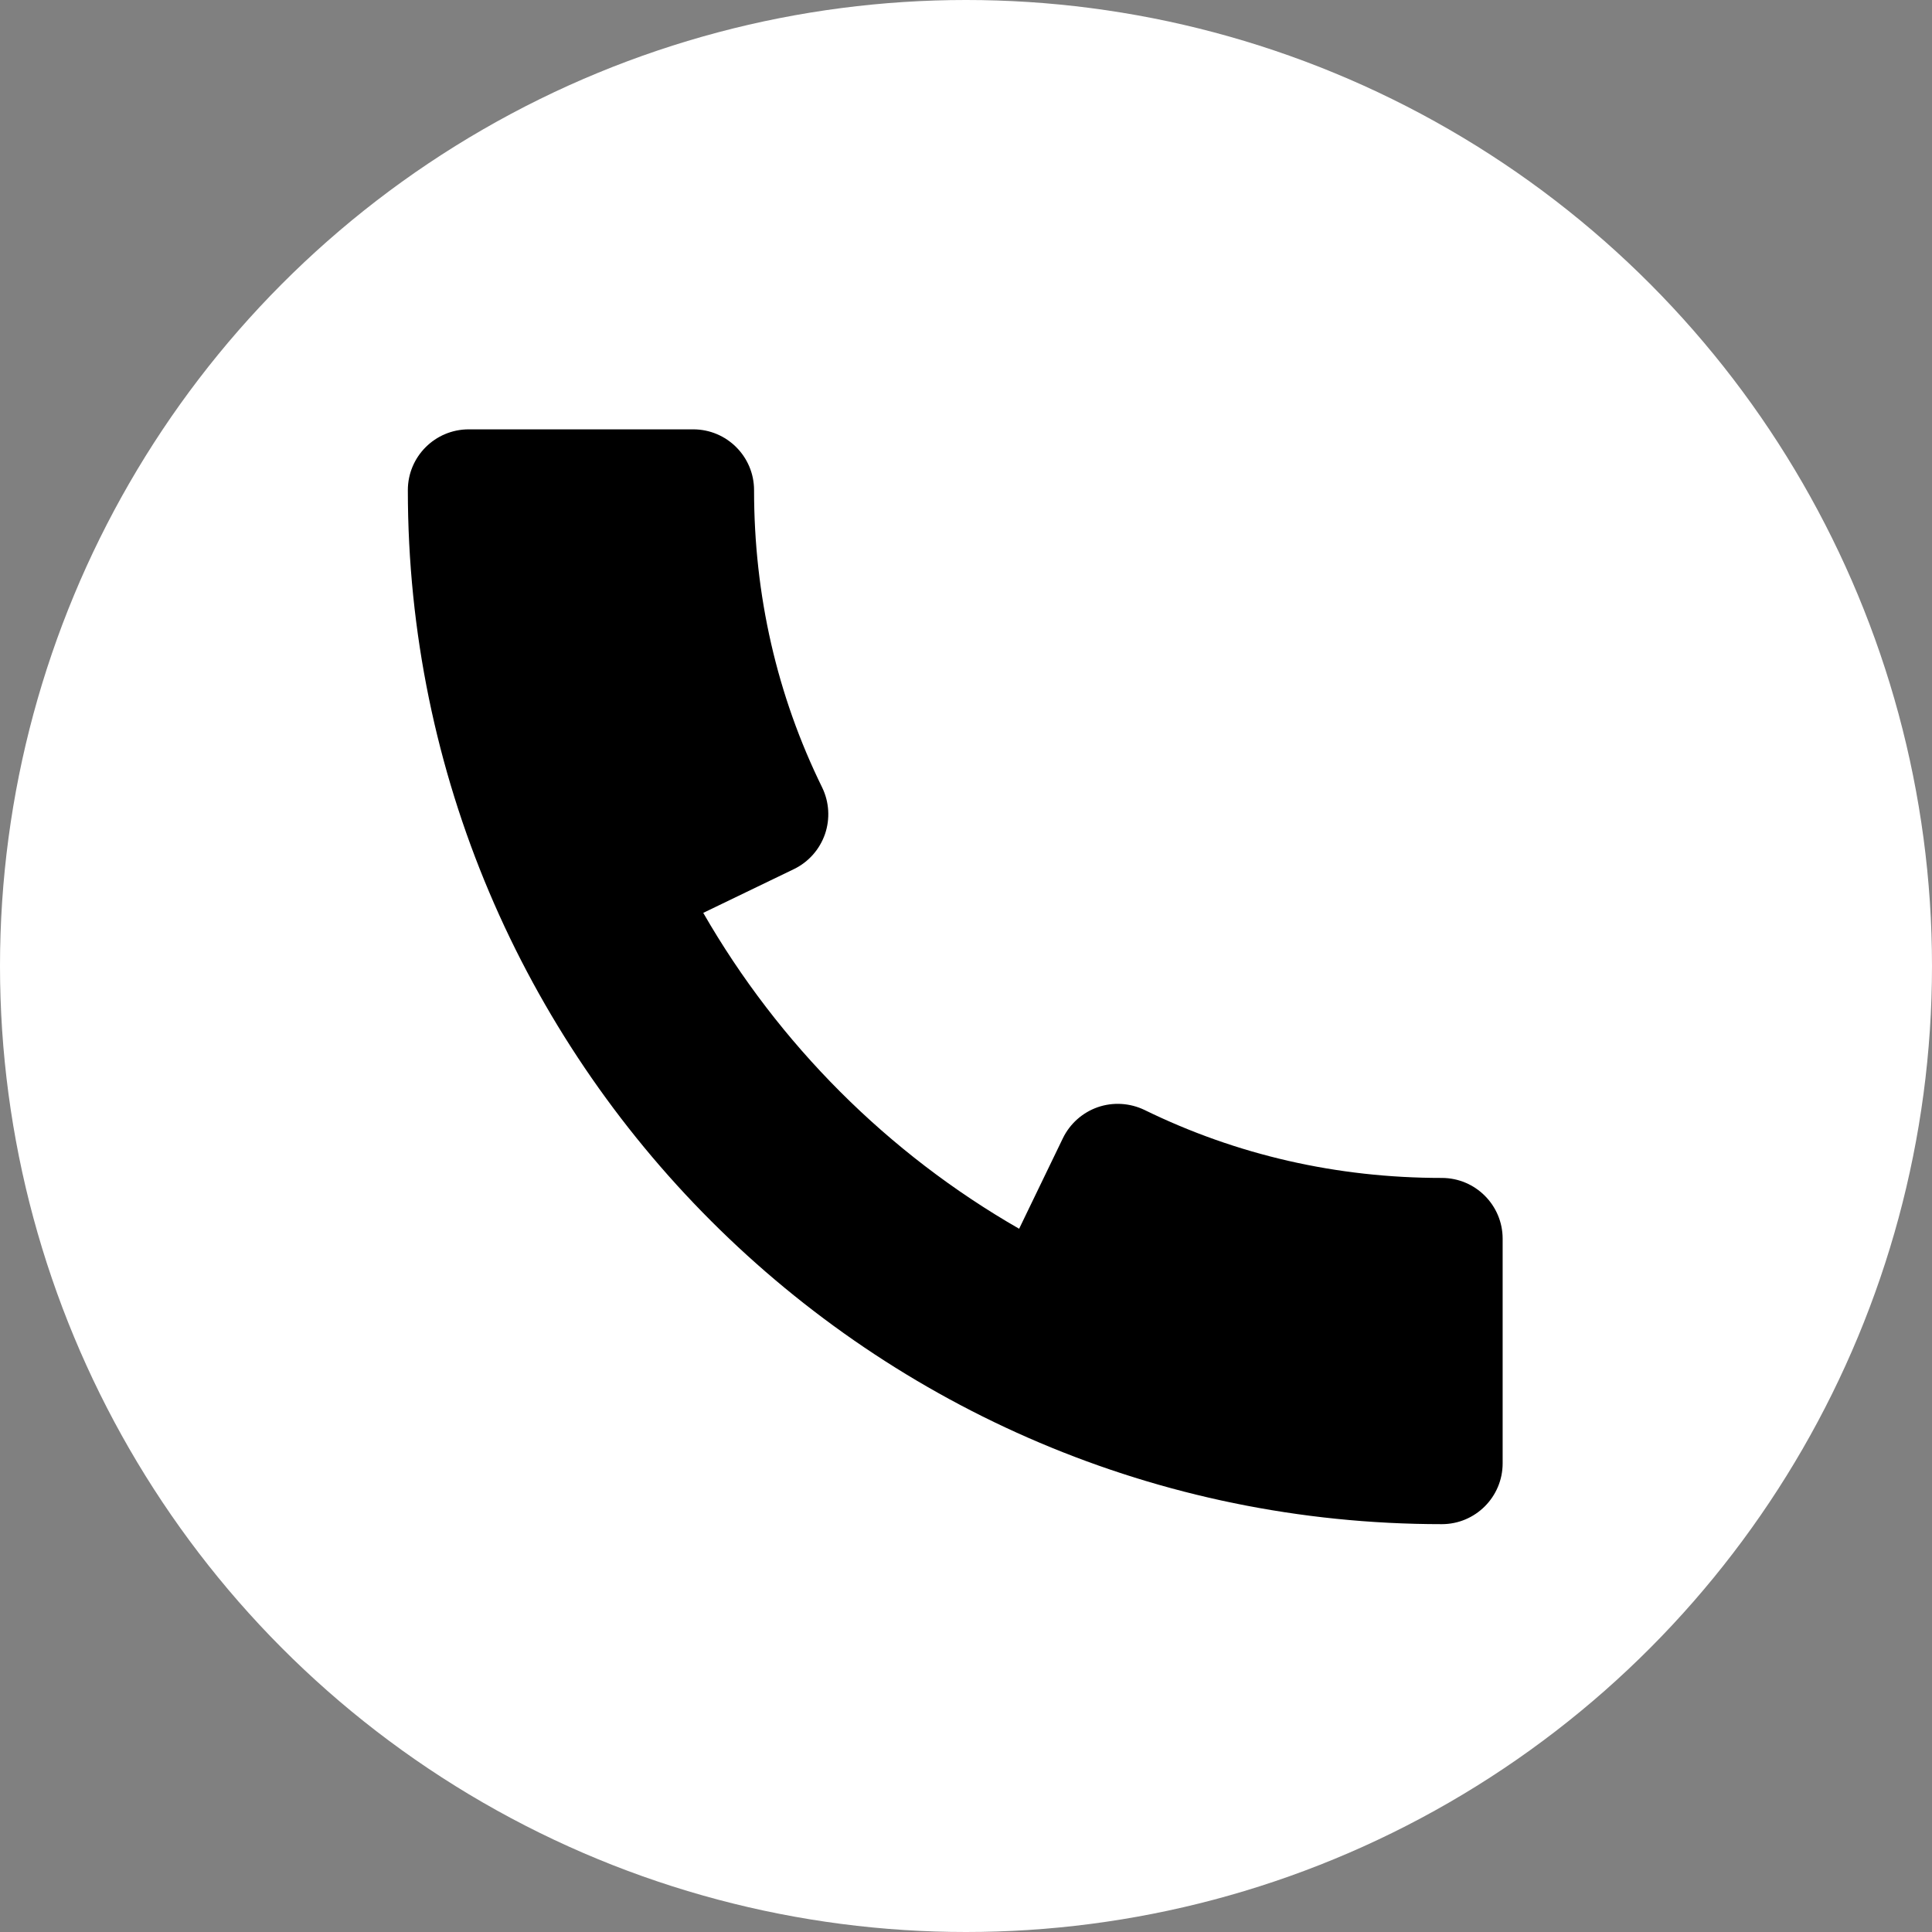 <?xml version="1.0" encoding="UTF-8"?>
<svg width="30px" height="30px" viewBox="0 0 30 30" version="1.1" xmlns="http://www.w3.org/2000/svg" xmlns:xlink="http://www.w3.org/1999/xlink">
    <rect x="0" y="0" width="30" height="30" fill="#808080" stroke="none"/>
    <!-- Generator: Sketch 53 (72520) - https://sketchapp.com -->
    <title>call</title>
    <desc>Created with Sketch.</desc>
    <g id="Page-1" stroke="none" stroke-width="1" fill="none" fill-rule="evenodd">
        <g id="call" fill-rule="nonzero">
            <circle id="Oval" fill="#FFFFFF" cx="15" cy="15" r="15"></circle>
            <path d="M22.389,18.291 C20.759,18.291 19.204,17.936 17.771,17.235 C17.546,17.127 17.285,17.11 17.047,17.192 C16.809,17.275 16.615,17.448 16.505,17.673 L15.825,19.08 C13.785,17.909 12.093,16.215 10.92,14.175 L12.329,13.495 C12.555,13.385 12.727,13.191 12.81,12.953 C12.892,12.715 12.876,12.454 12.767,12.229 C12.064,10.798 11.709,9.243 11.709,7.611 C11.709,7.09 11.286,6.667 10.765,6.667 L7.278,6.667 C6.756,6.667 6.333,7.09 6.333,7.611 C6.333,16.464 13.536,23.667 22.389,23.667 C22.91,23.667 23.333,23.244 23.333,22.722 L23.333,19.235 C23.333,18.714 22.91,18.291 22.389,18.291 Z" id="Path" fill="#000000"></path>
        </g>
    </g>
</svg>